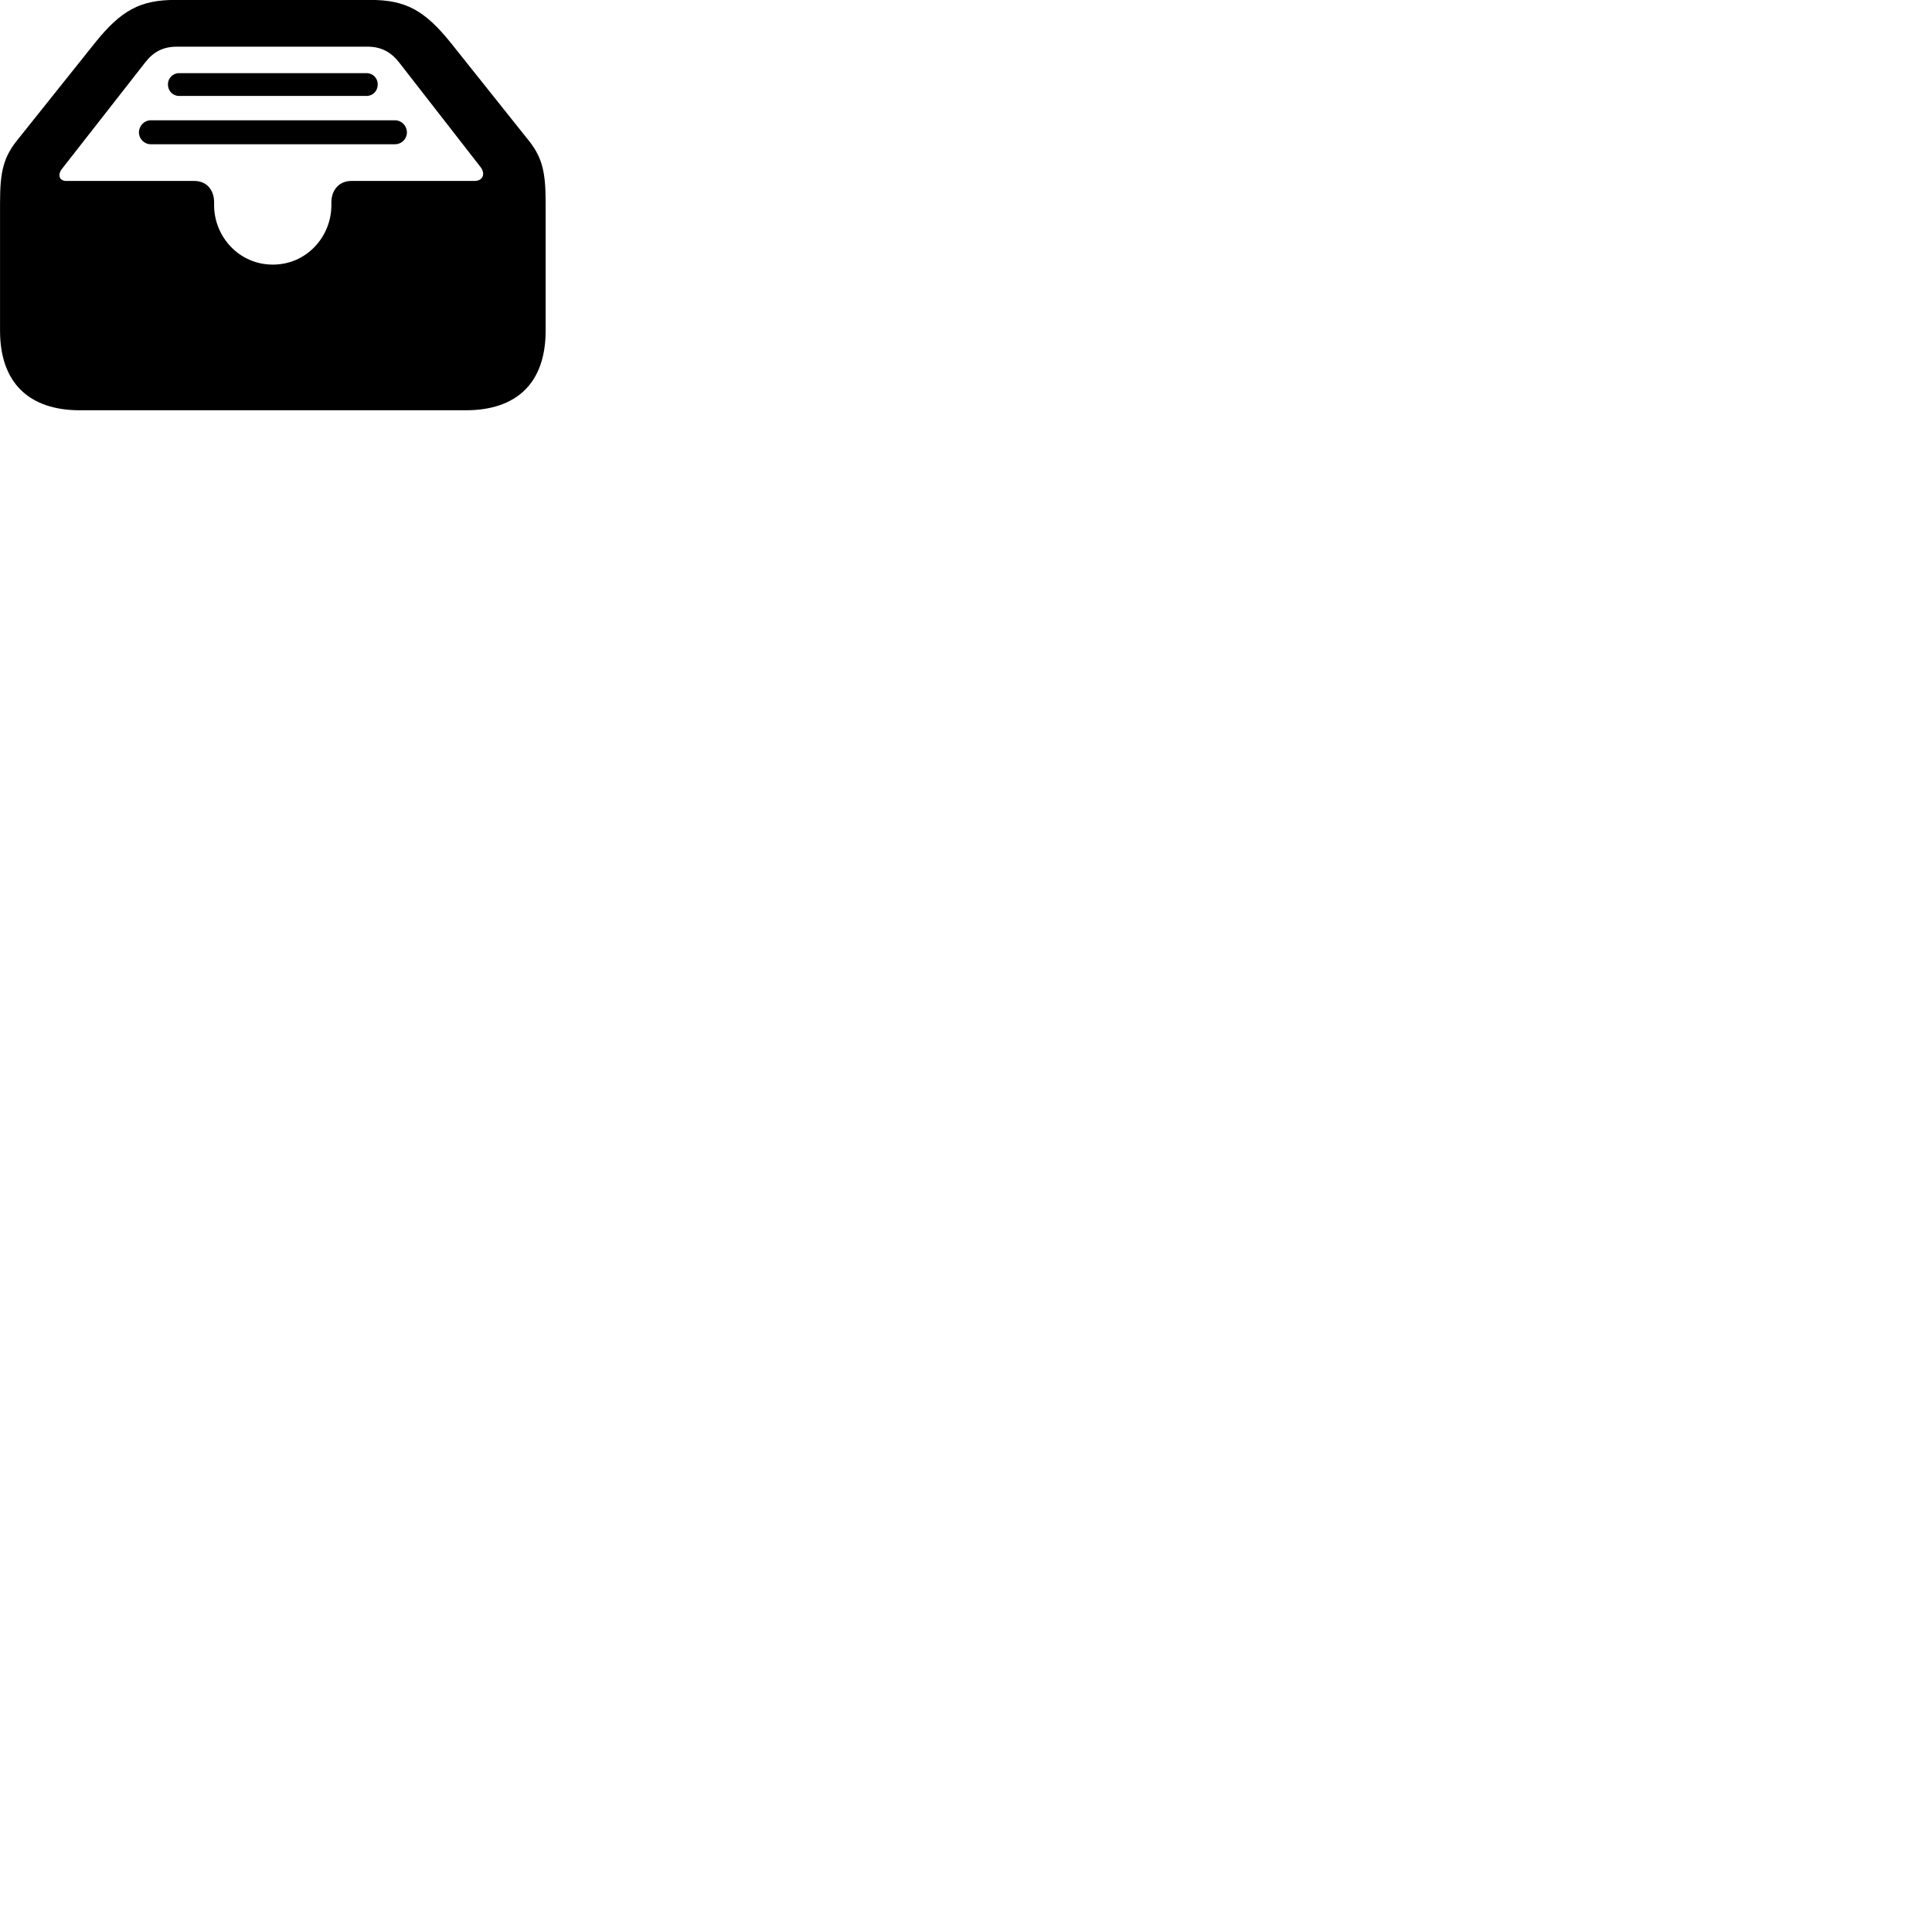 
        <svg xmlns="http://www.w3.org/2000/svg" viewBox="0 0 100 100">
            <path d="M4.142 21.236H24.102C26.792 21.236 28.242 19.776 28.242 17.116V10.486C28.242 8.826 28.052 8.096 27.272 7.156L23.332 2.216C21.982 0.536 20.992 -0.004 19.182 -0.004H9.072C7.252 -0.004 6.262 0.536 4.902 2.236L0.972 7.156C0.192 8.096 0.002 8.826 0.002 10.486V17.116C0.002 19.776 1.462 21.236 4.142 21.236ZM14.122 13.696C12.352 13.696 11.082 12.226 11.082 10.626V10.466C11.082 9.906 10.762 9.366 10.052 9.366H3.432C3.062 9.366 2.992 9.046 3.172 8.786L7.512 3.236C7.942 2.676 8.452 2.416 9.152 2.416H19.022C19.712 2.416 20.222 2.676 20.662 3.236L24.872 8.646C25.122 8.956 25.032 9.366 24.552 9.366H18.192C17.492 9.366 17.152 9.906 17.152 10.466V10.626C17.152 12.226 15.892 13.696 14.122 13.696ZM9.272 4.966H18.972C19.302 4.966 19.552 4.706 19.552 4.366C19.552 4.046 19.302 3.786 18.972 3.786H9.272C8.942 3.786 8.692 4.046 8.692 4.366C8.692 4.706 8.942 4.966 9.272 4.966ZM7.802 7.466H20.442C20.792 7.466 21.062 7.186 21.062 6.856C21.062 6.516 20.792 6.226 20.442 6.226H7.802C7.462 6.226 7.192 6.516 7.192 6.856C7.192 7.186 7.462 7.466 7.802 7.466Z" />
        </svg>
    